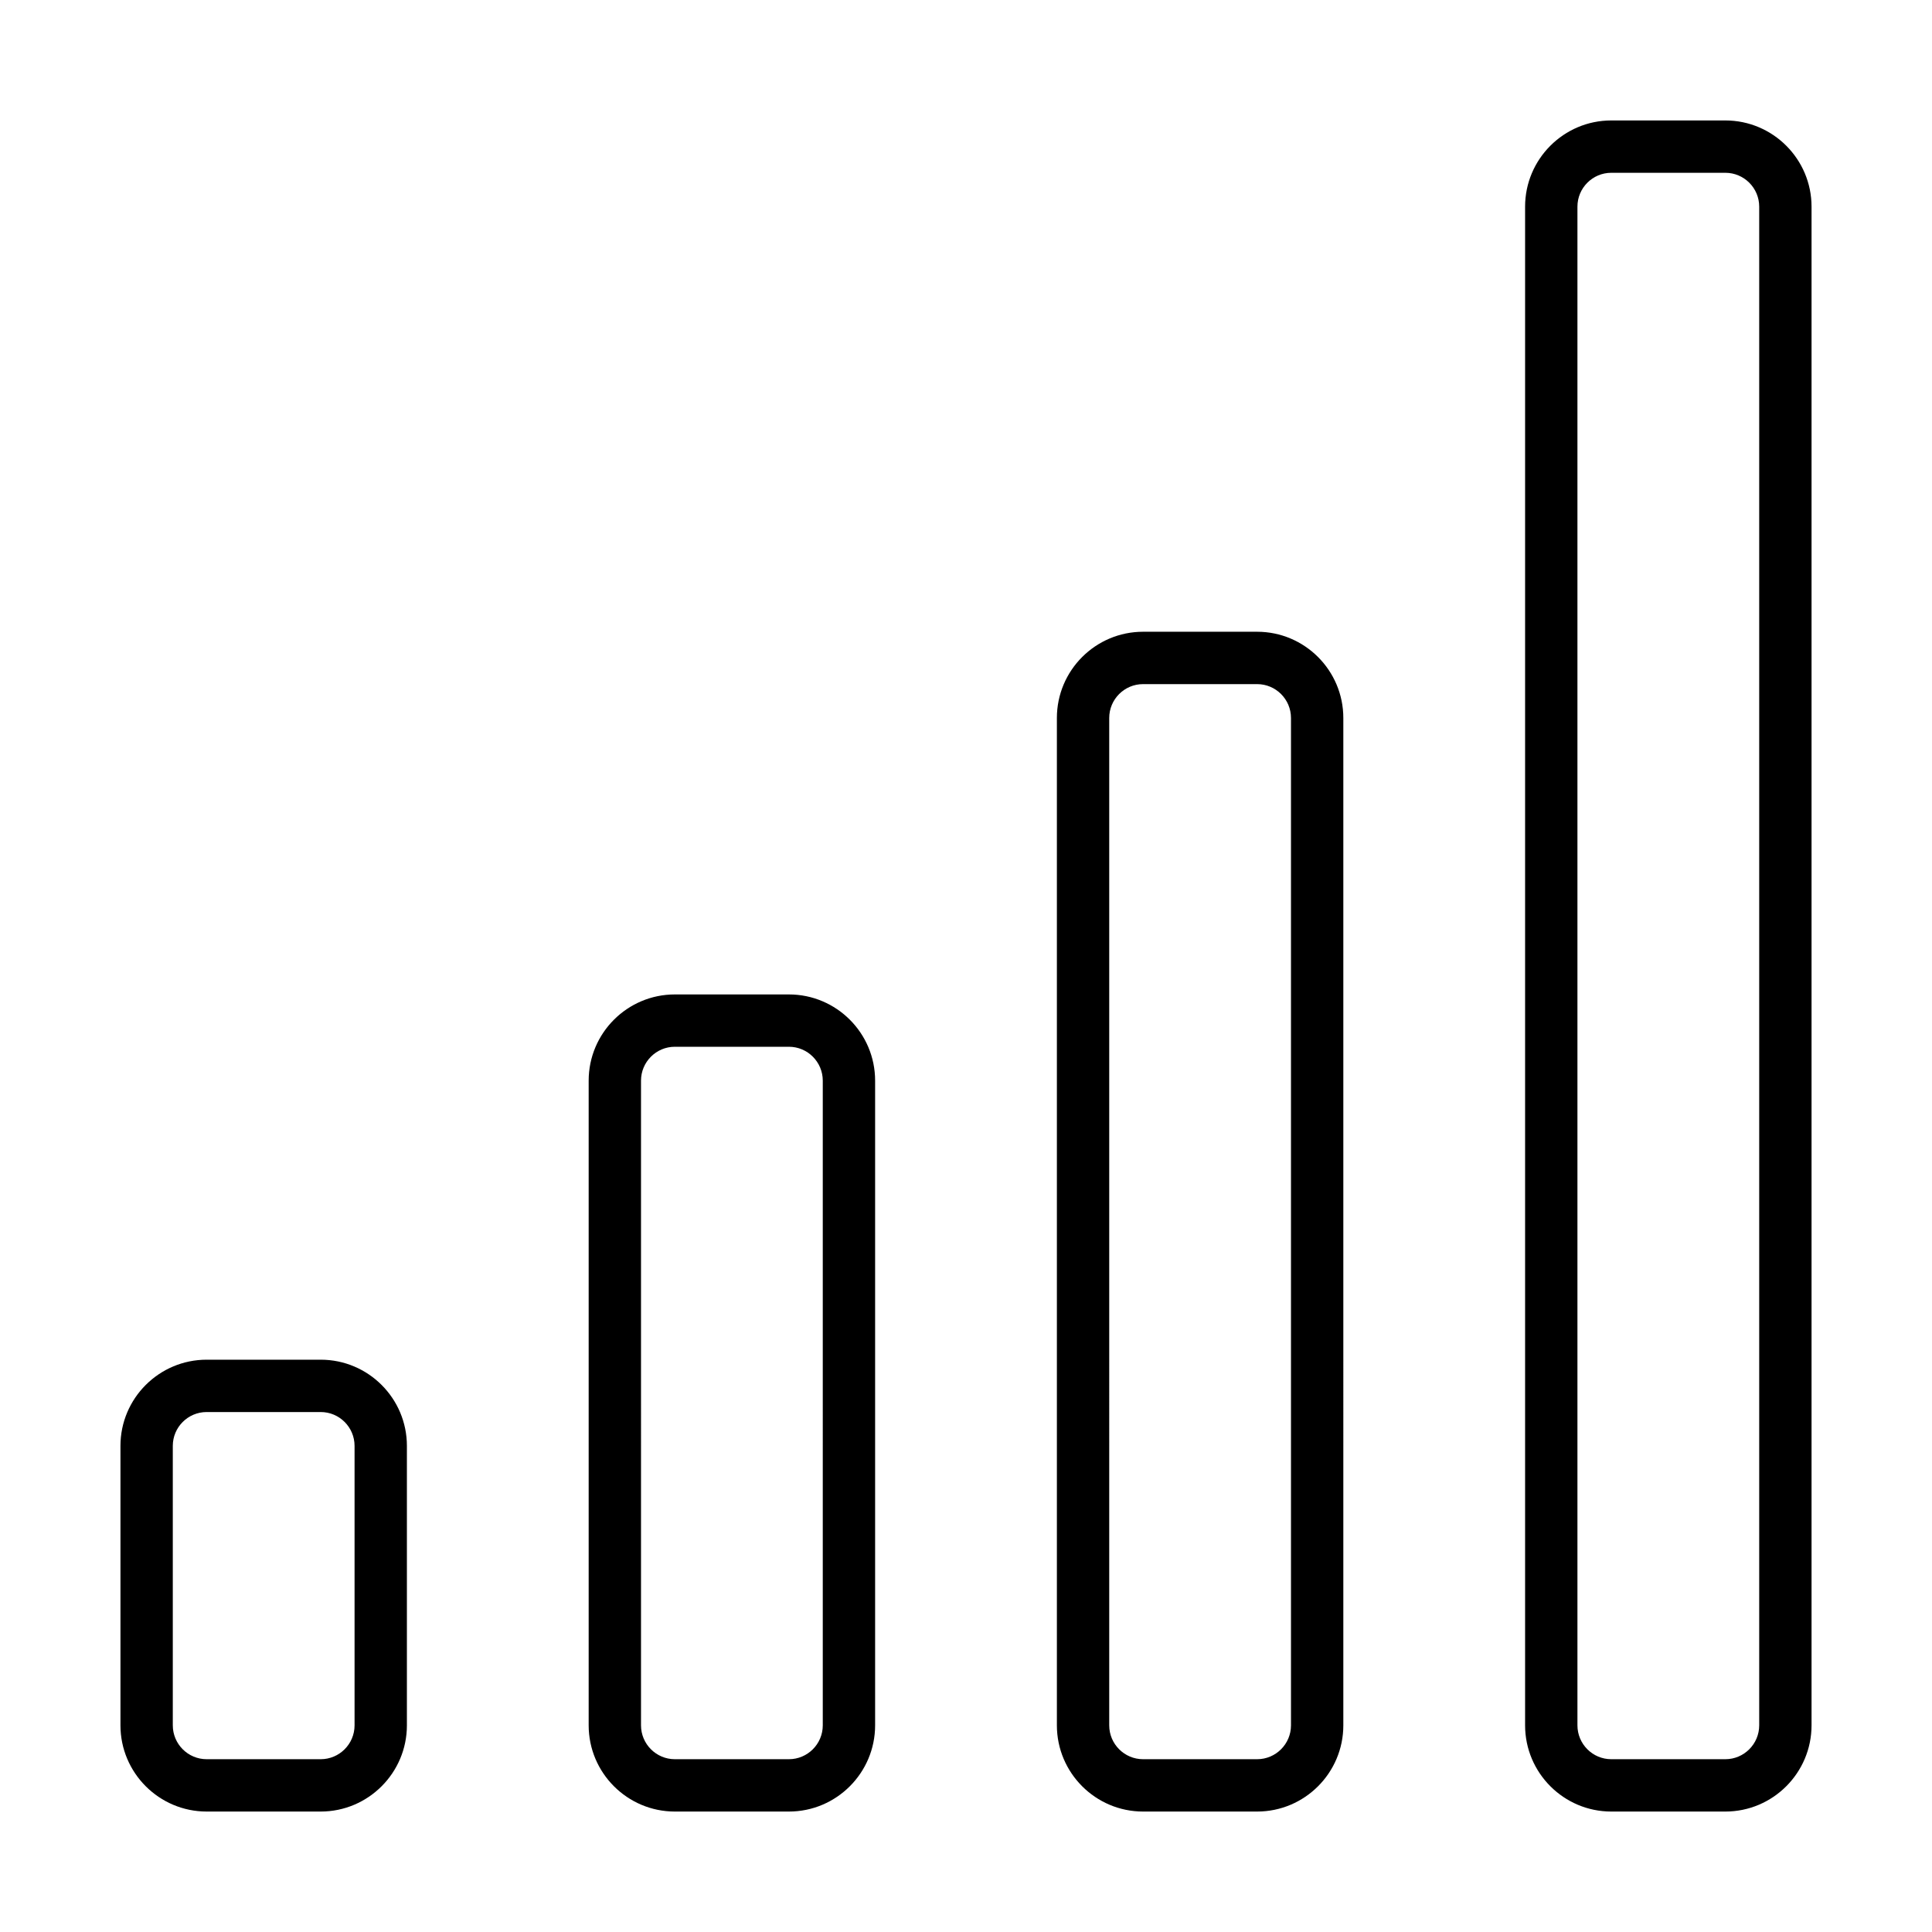 <?xml version="1.0" standalone="no"?><!DOCTYPE svg PUBLIC "-//W3C//DTD SVG 1.1//EN" "http://www.w3.org/Graphics/SVG/1.1/DTD/svg11.dtd"><svg t="1513925389729" class="icon" style="" viewBox="0 0 1024 1024" version="1.1" xmlns="http://www.w3.org/2000/svg" p-id="8266" xmlns:xlink="http://www.w3.org/1999/xlink" width="200" height="200"><defs><style type="text/css"></style></defs><path d="M169.976 720.665l-60.442 0c-25.196 0-45.691 20.482-45.691 45.677l0 148.112c0 25.196 20.495 45.704 45.691 45.704l60.442 0c25.196 0 45.691-20.508 45.691-45.704L215.666 766.343C215.667 741.148 195.173 720.665 169.976 720.665zM187.926 914.455c0 9.915-8.046 17.962-17.949 17.962l-60.442 0c-9.903 0-17.949-8.046-17.949-17.962L91.586 766.343c0-9.888 8.046-17.934 17.949-17.934l60.442 0c9.903 0 17.949 8.046 17.949 17.934L187.926 914.455zM418.139 527.073l-60.456 0c-25.182 0-45.677 20.495-45.677 45.691l0 341.691c0 25.196 20.495 45.704 45.677 45.704l60.456 0c25.196 0 45.691-20.508 45.691-45.704L463.829 572.764C463.83 547.568 443.335 527.073 418.139 527.073zM436.088 914.455c0 9.915-8.046 17.962-17.949 17.962l-60.456 0c-9.888 0-17.934-8.046-17.934-17.962L339.748 572.764c0-9.903 8.046-17.962 17.934-17.962l60.456 0c9.903 0 17.949 8.06 17.949 17.962L436.088 914.455zM666.302 334.842l-60.456 0c-25.182 0-45.677 20.495-45.677 45.704l0 533.909c0 25.196 20.495 45.704 45.677 45.704l60.456 0c25.196 0 45.691-20.508 45.691-45.704L711.992 380.546C711.992 355.337 691.498 334.842 666.302 334.842zM684.251 914.455c0 9.915-8.046 17.962-17.949 17.962l-60.456 0c-9.888 0-17.934-8.046-17.934-17.962L587.911 380.546c0-9.903 8.046-17.949 17.934-17.949l60.456 0c9.903 0 17.949 8.046 17.949 17.949L684.251 914.455zM914.466 63.84l-60.456 0c-25.182 0-45.678 20.495-45.678 45.691l0 804.924c0 25.196 20.496 45.704 45.678 45.704l60.456 0c25.195 0 45.69-20.508 45.69-45.704L960.155 109.531C960.155 84.335 939.661 63.84 914.466 63.84zM932.414 914.455c0 9.915-8.046 17.962-17.948 17.962l-60.456 0c-9.889 0-17.934-8.046-17.934-17.962L836.075 109.531c0-9.903 8.045-17.949 17.934-17.949l60.456 0c9.902 0 17.948 8.046 17.948 17.949L932.414 914.455z" p-id="8267"></path></svg>